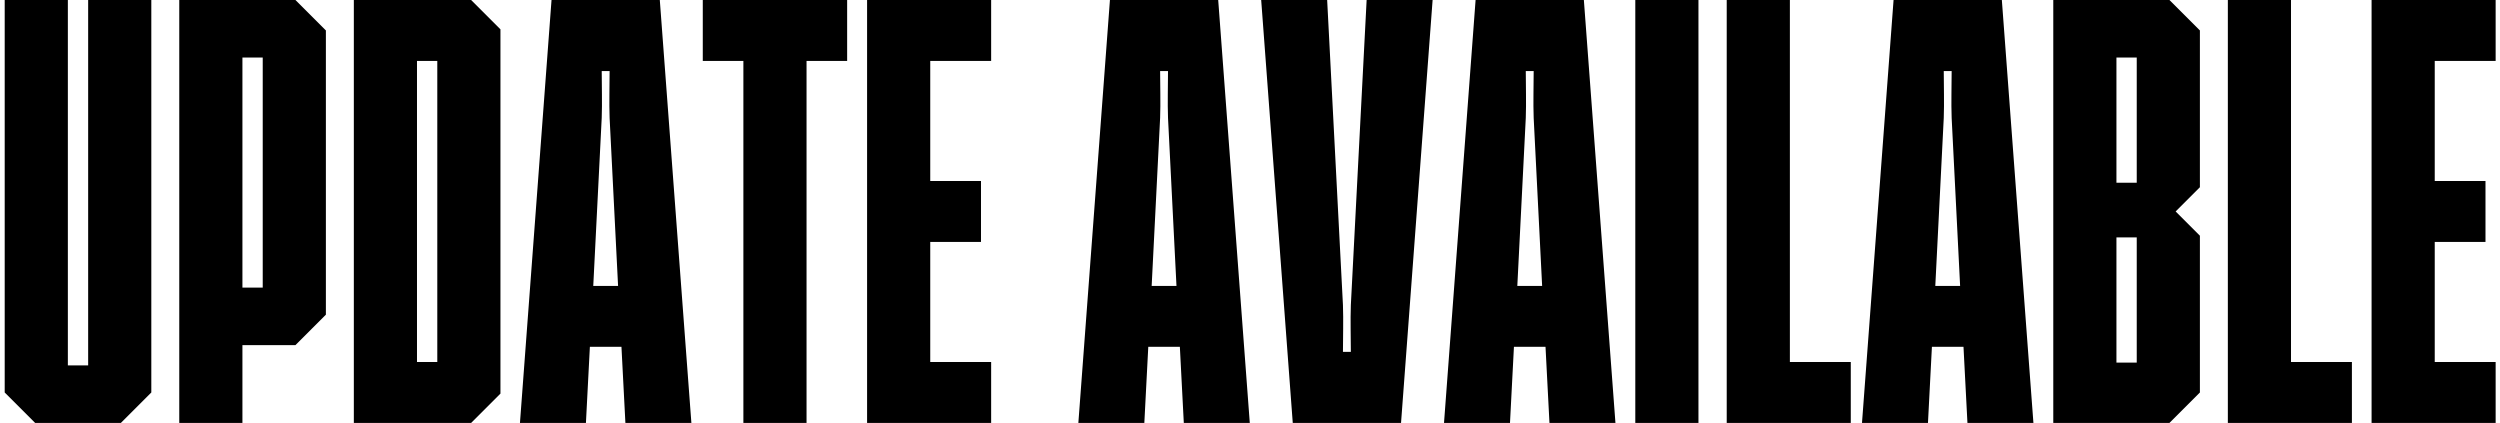 <svg width="266" height="45" viewBox="0 0 266 45" fill="none" xmlns="http://www.w3.org/2000/svg">
<path d="M9.38 38.88H7.22V-3.57628e-06H0.5V41.76L3.74 45H12.86L16.1 41.76V-3.57628e-06H9.38V38.88ZM19.074 -3.57628e-06V45H25.794V36.72H31.434L34.674 33.48V3.24L31.434 -3.57628e-06H19.074ZM27.954 30.6H25.794V6.12H27.954V30.6ZM37.648 -3.57628e-06V45H50.128L53.248 41.88V3.12L50.128 -3.57628e-06H37.648ZM46.528 38.52H44.368V6.48H46.528V38.52ZM73.563 45L70.203 -3.57628e-06H58.683L55.323 45H62.343C62.463 42.3 62.643 39.6 62.763 36.9H66.123C66.243 39.6 66.423 42.3 66.543 45H73.563ZM63.123 30.42L64.023 12.54C64.083 10.86 64.023 9.24 64.023 7.56H64.863C64.863 9.24 64.803 10.86 64.863 12.54L65.763 30.42H63.123ZM90.136 -3.57628e-06H74.776V6.48H79.096V45H85.816V6.48H90.136V-3.57628e-06ZM105.458 -3.57628e-06H92.258V45H105.458V38.52H98.978V25.74H104.378V19.26H98.978V6.48H105.458V-3.57628e-06ZM132.977 45L129.617 -3.57628e-06H118.097L114.737 45H121.757C121.877 42.3 122.057 39.6 122.177 36.9H125.537C125.657 39.6 125.837 42.3 125.957 45H132.977ZM122.537 30.42L123.437 12.54C123.497 10.86 123.437 9.24 123.437 7.56H124.277C124.277 9.24 124.217 10.86 124.277 12.54L125.177 30.42H122.537ZM137.55 45H149.07L152.43 -3.57628e-06H145.41C144.87 10.8 144.27 21.66 143.73 32.46C143.67 34.14 143.73 35.76 143.73 37.44H142.89C142.89 35.76 142.95 34.14 142.89 32.46C142.35 21.66 141.75 10.8 141.21 -3.57628e-06H134.19L137.55 45ZM171.883 45L168.523 -3.57628e-06H157.003L153.643 45H160.663C160.783 42.3 160.963 39.6 161.083 36.9H164.443C164.563 39.6 164.743 42.3 164.863 45H171.883ZM161.443 30.42L162.343 12.54C162.403 10.86 162.343 9.24 162.343 7.56H163.183C163.183 9.24 163.123 10.86 163.183 12.54L164.083 30.42H161.443ZM180.716 45V-3.57628e-06H173.996V45H180.716ZM190.443 -3.57628e-06H183.723V45H196.923V38.52H190.443V-3.57628e-06ZM216.356 45L212.996 -3.57628e-06H201.476L198.116 45H205.136C205.256 42.3 205.436 39.6 205.556 36.9H208.916C209.036 39.6 209.216 42.3 209.336 45H216.356ZM205.916 30.42L206.816 12.54C206.876 10.86 206.816 9.24 206.816 7.56H207.656C207.656 9.24 207.596 10.86 207.656 12.54L208.556 30.42H205.916ZM230.829 -3.57628e-06H218.469V45H230.829L234.069 41.76V25.08L231.489 22.5L234.069 19.92V3.24L230.829 -3.57628e-06ZM225.189 6.12H227.349V19.44H225.189V6.12ZM227.349 38.58H225.189V25.26H227.349V38.58ZM243.763 -3.57628e-06H237.043V45H250.243V38.52H243.763V-3.57628e-06ZM265.536 -3.57628e-06H252.336V45H265.536V38.52H259.056V25.74H264.456V19.26H259.056V6.48H265.536V-3.57628e-06Z" fill="black"/>
</svg>

